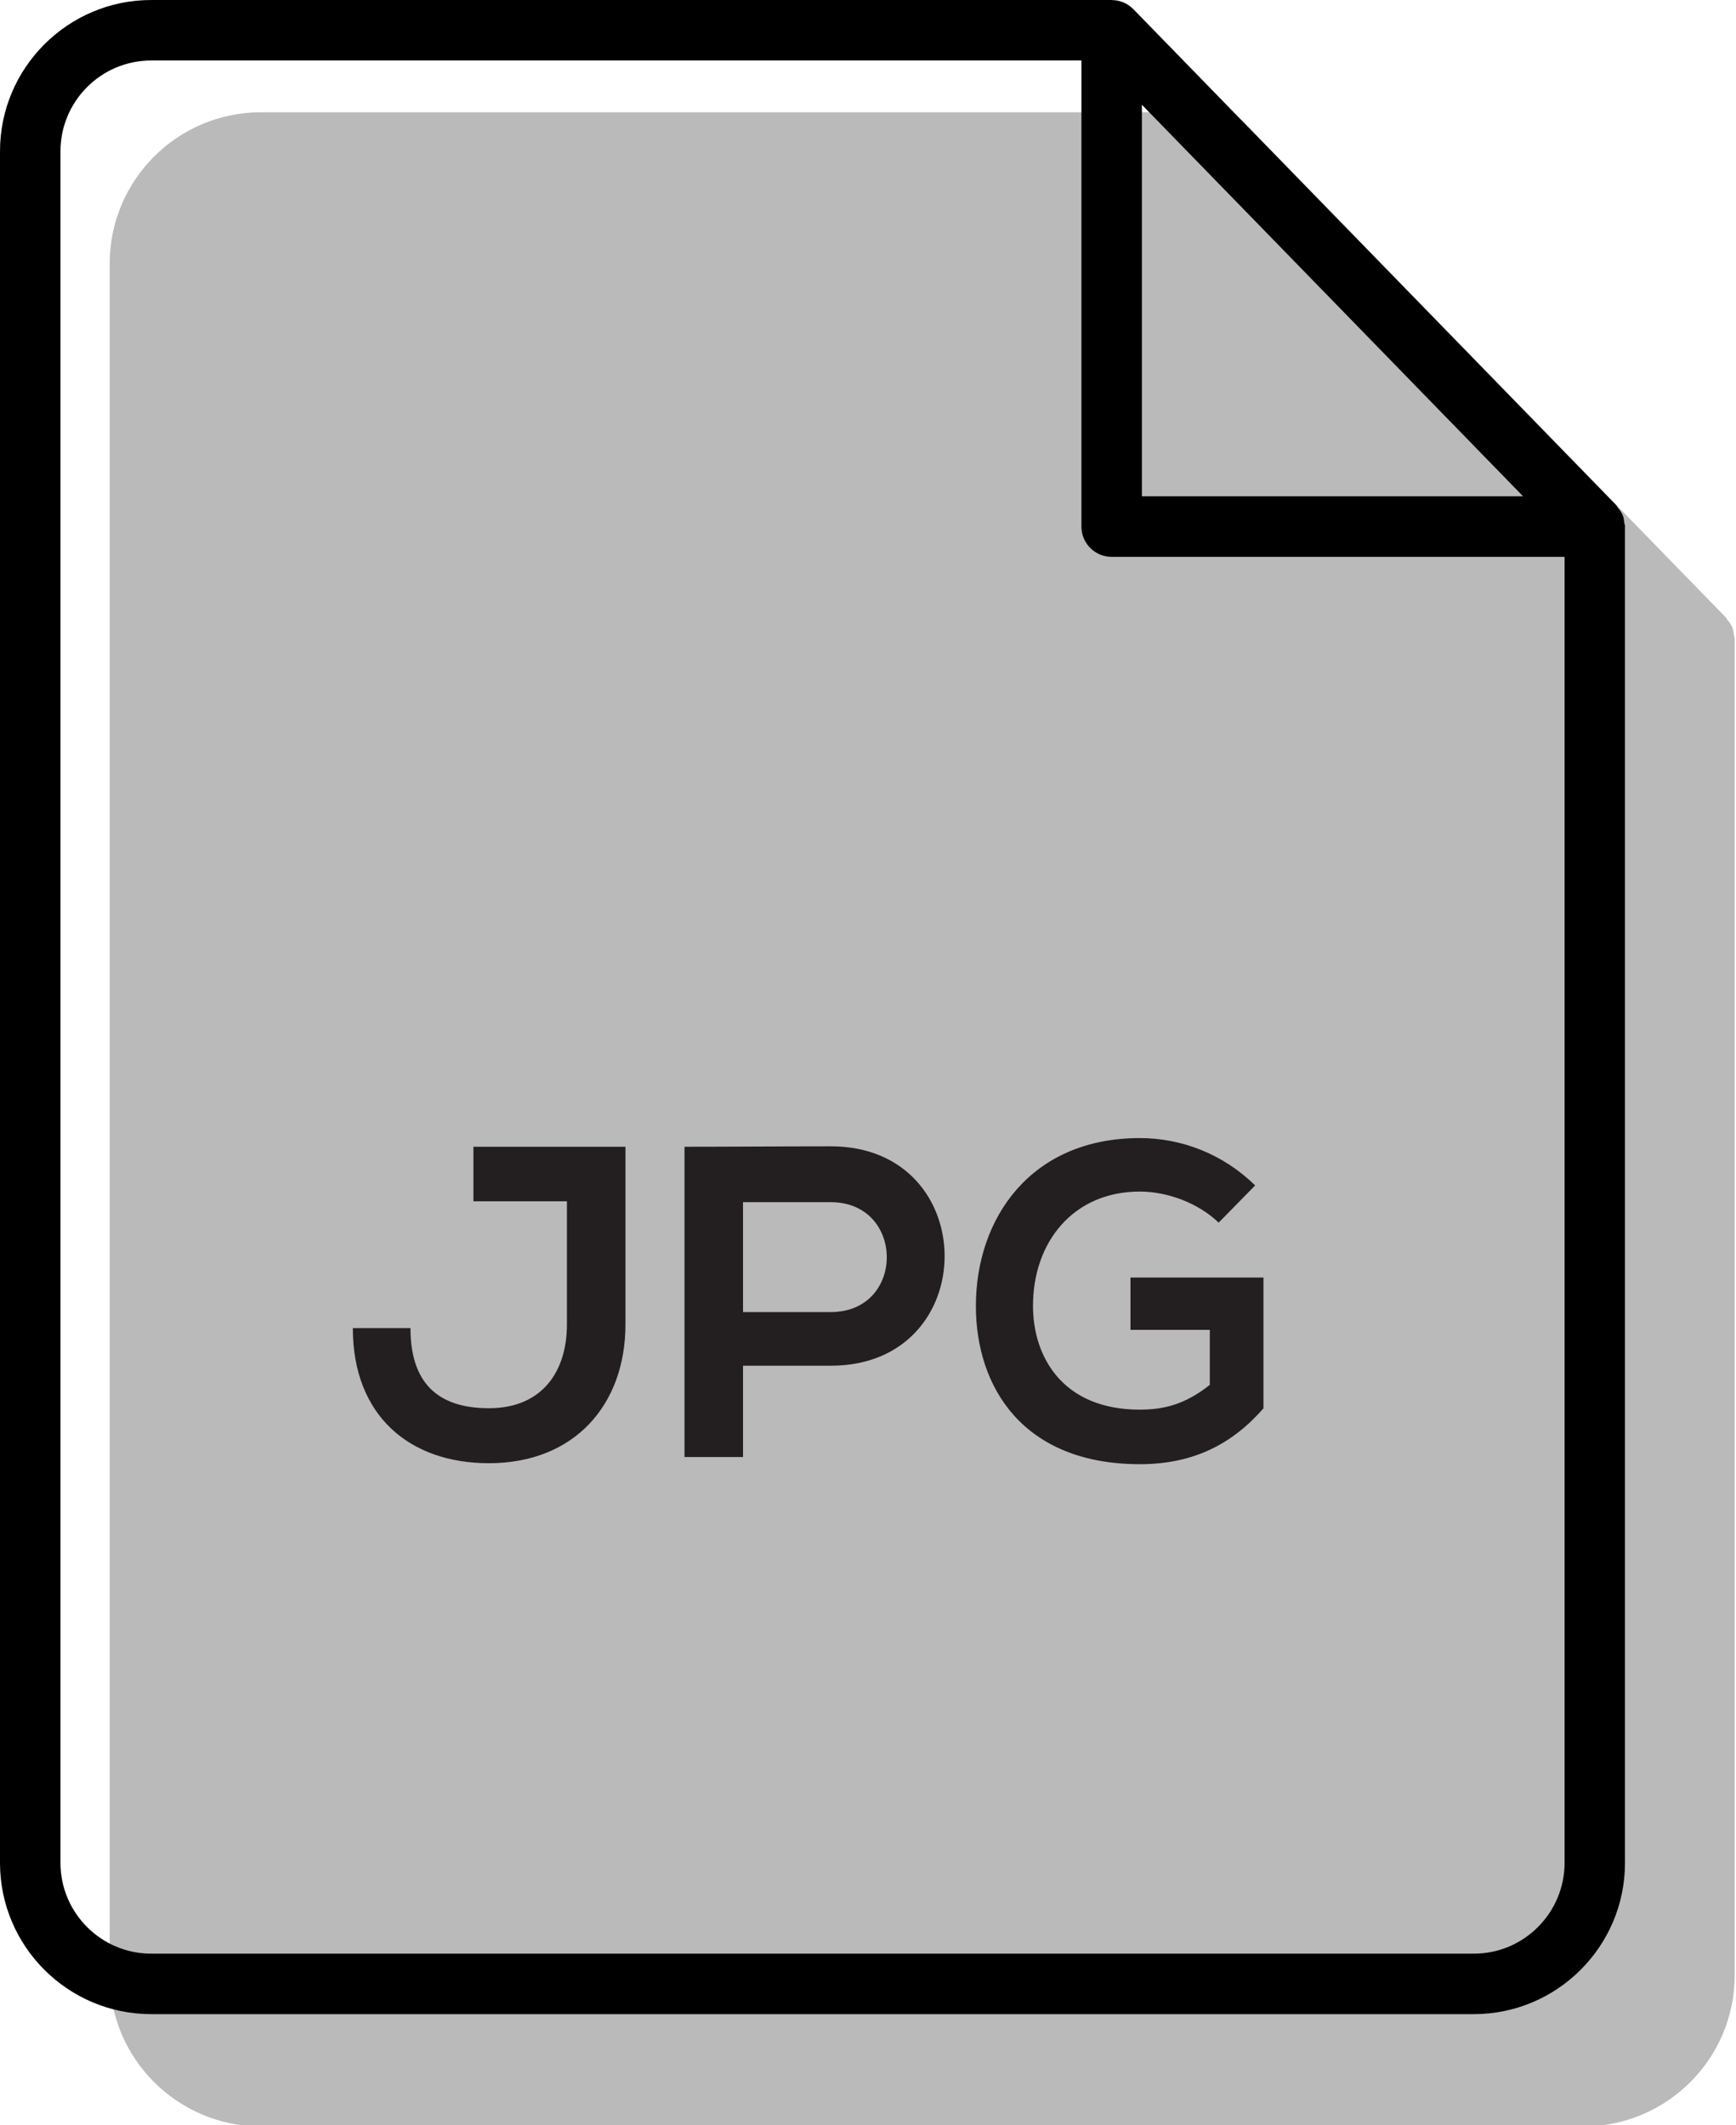 <?xml version="1.0" encoding="utf-8"?>
<!-- Generator: Adobe Illustrator 22.0.1, SVG Export Plug-In . SVG Version: 6.00 Build 0)  -->
<svg version="1.1" id="Capa_1" xmlns="http://www.w3.org/2000/svg" xmlns:xlink="http://www.w3.org/1999/xlink" x="0px" y="0px"
	 viewBox="0 0 19.607 24" style="enable-background:new 0 0 19.607 24;" xml:space="preserve">
<style type="text/css">
	.st0{fill:#BABABA;}
	.st1{fill:#231F20;}
</style>
<path class="st0" d="M19.592,7.219V7.215l0,0l0,0c0-0.014-0.006-0.026-0.008-0.039c-0.004-0.03-0.006-0.06-0.018-0.089
	c-0.013-0.032-0.033-0.059-0.055-0.085c-0.006-0.008-0.009-0.017-0.016-0.025l-0.002-0.003c-0.001-0.001-0.002-0.002-0.003-0.003
	l-5.451-5.599l-0.001-0.001C13.977,1.309,13.893,1.27,13.8,1.269h-0.001c-0.002,0-0.003-0.001-0.005-0.001H2.947
	c-0.942,0-1.708,0.766-1.708,1.708v19.331c0,0.942,0.767,1.708,1.708,1.708h14.937c0.942,0,1.708-0.766,1.708-1.707V7.221
	C19.592,7.22,19.592,7.219,19.592,7.219z"/>
<path d="M18.354,5.951V5.947l0,0l0,0c0-0.014-0.006-0.026-0.008-0.039c-0.004-0.03-0.006-0.06-0.018-0.089
	c-0.013-0.032-0.033-0.059-0.055-0.085c-0.006-0.008-0.009-0.017-0.016-0.025l-0.002-0.003c-0.001-0.001-0.002-0.002-0.003-0.003
	l-5.451-5.599L12.8,0.103c-0.061-0.062-0.145-0.101-0.238-0.102h-0.001C12.559,0.001,12.557,0,12.556,0H1.708
	C0.767,0,0,0.766,0,1.708v19.331c0,0.942,0.767,1.708,1.708,1.708h14.937c0.942,0,1.708-0.766,1.708-1.707V5.953
	C18.354,5.952,18.354,5.952,18.354,5.951z M12.897,1.183l4.305,4.422h-4.305C12.897,5.605,12.897,1.183,12.897,1.183z
	 M16.646,22.064H1.708c-0.565,0-1.025-0.46-1.025-1.025V1.708c0-0.565,0.46-1.025,1.025-1.025h10.506v5.264
	c0,0.189,0.153,0.342,0.342,0.342h5.115v14.75C17.67,21.604,17.211,22.064,16.646,22.064z"/>
<g>
	<path class="st1" d="M7.064,14.959c0,0.905-0.576,1.566-1.542,1.566c-0.896,0-1.537-0.536-1.537-1.526h0.651
		c0,0.601,0.29,0.905,0.886,0.905c0.601,0,0.881-0.415,0.881-0.945v-1.392H5.347v-0.616c0.571,0,1.141,0,1.717,0V14.959z"/>
	<path class="st1" d="M9.383,15.424H8.392v1.031H7.731v-3.504c0.551,0,1.101-0.005,1.652-0.005
		C11.095,12.946,11.1,15.424,9.383,15.424z M8.392,14.818h0.991c0.846,0,0.841-1.241,0-1.241H8.392V14.818z"/>
	<path class="st1" d="M13.764,13.808c-0.235-0.226-0.585-0.351-0.891-0.351c-0.751,0-1.206,0.57-1.206,1.291
		c0,0.576,0.335,1.172,1.206,1.172c0.275,0,0.516-0.061,0.791-0.28v-0.621h-0.896v-0.591h1.502v1.477
		c-0.346,0.396-0.781,0.631-1.396,0.631c-1.316,0-1.852-0.866-1.852-1.787c0-0.985,0.615-1.896,1.852-1.896
		c0.471,0,0.941,0.18,1.302,0.535L13.764,13.808z"/>
</g>
</svg>
